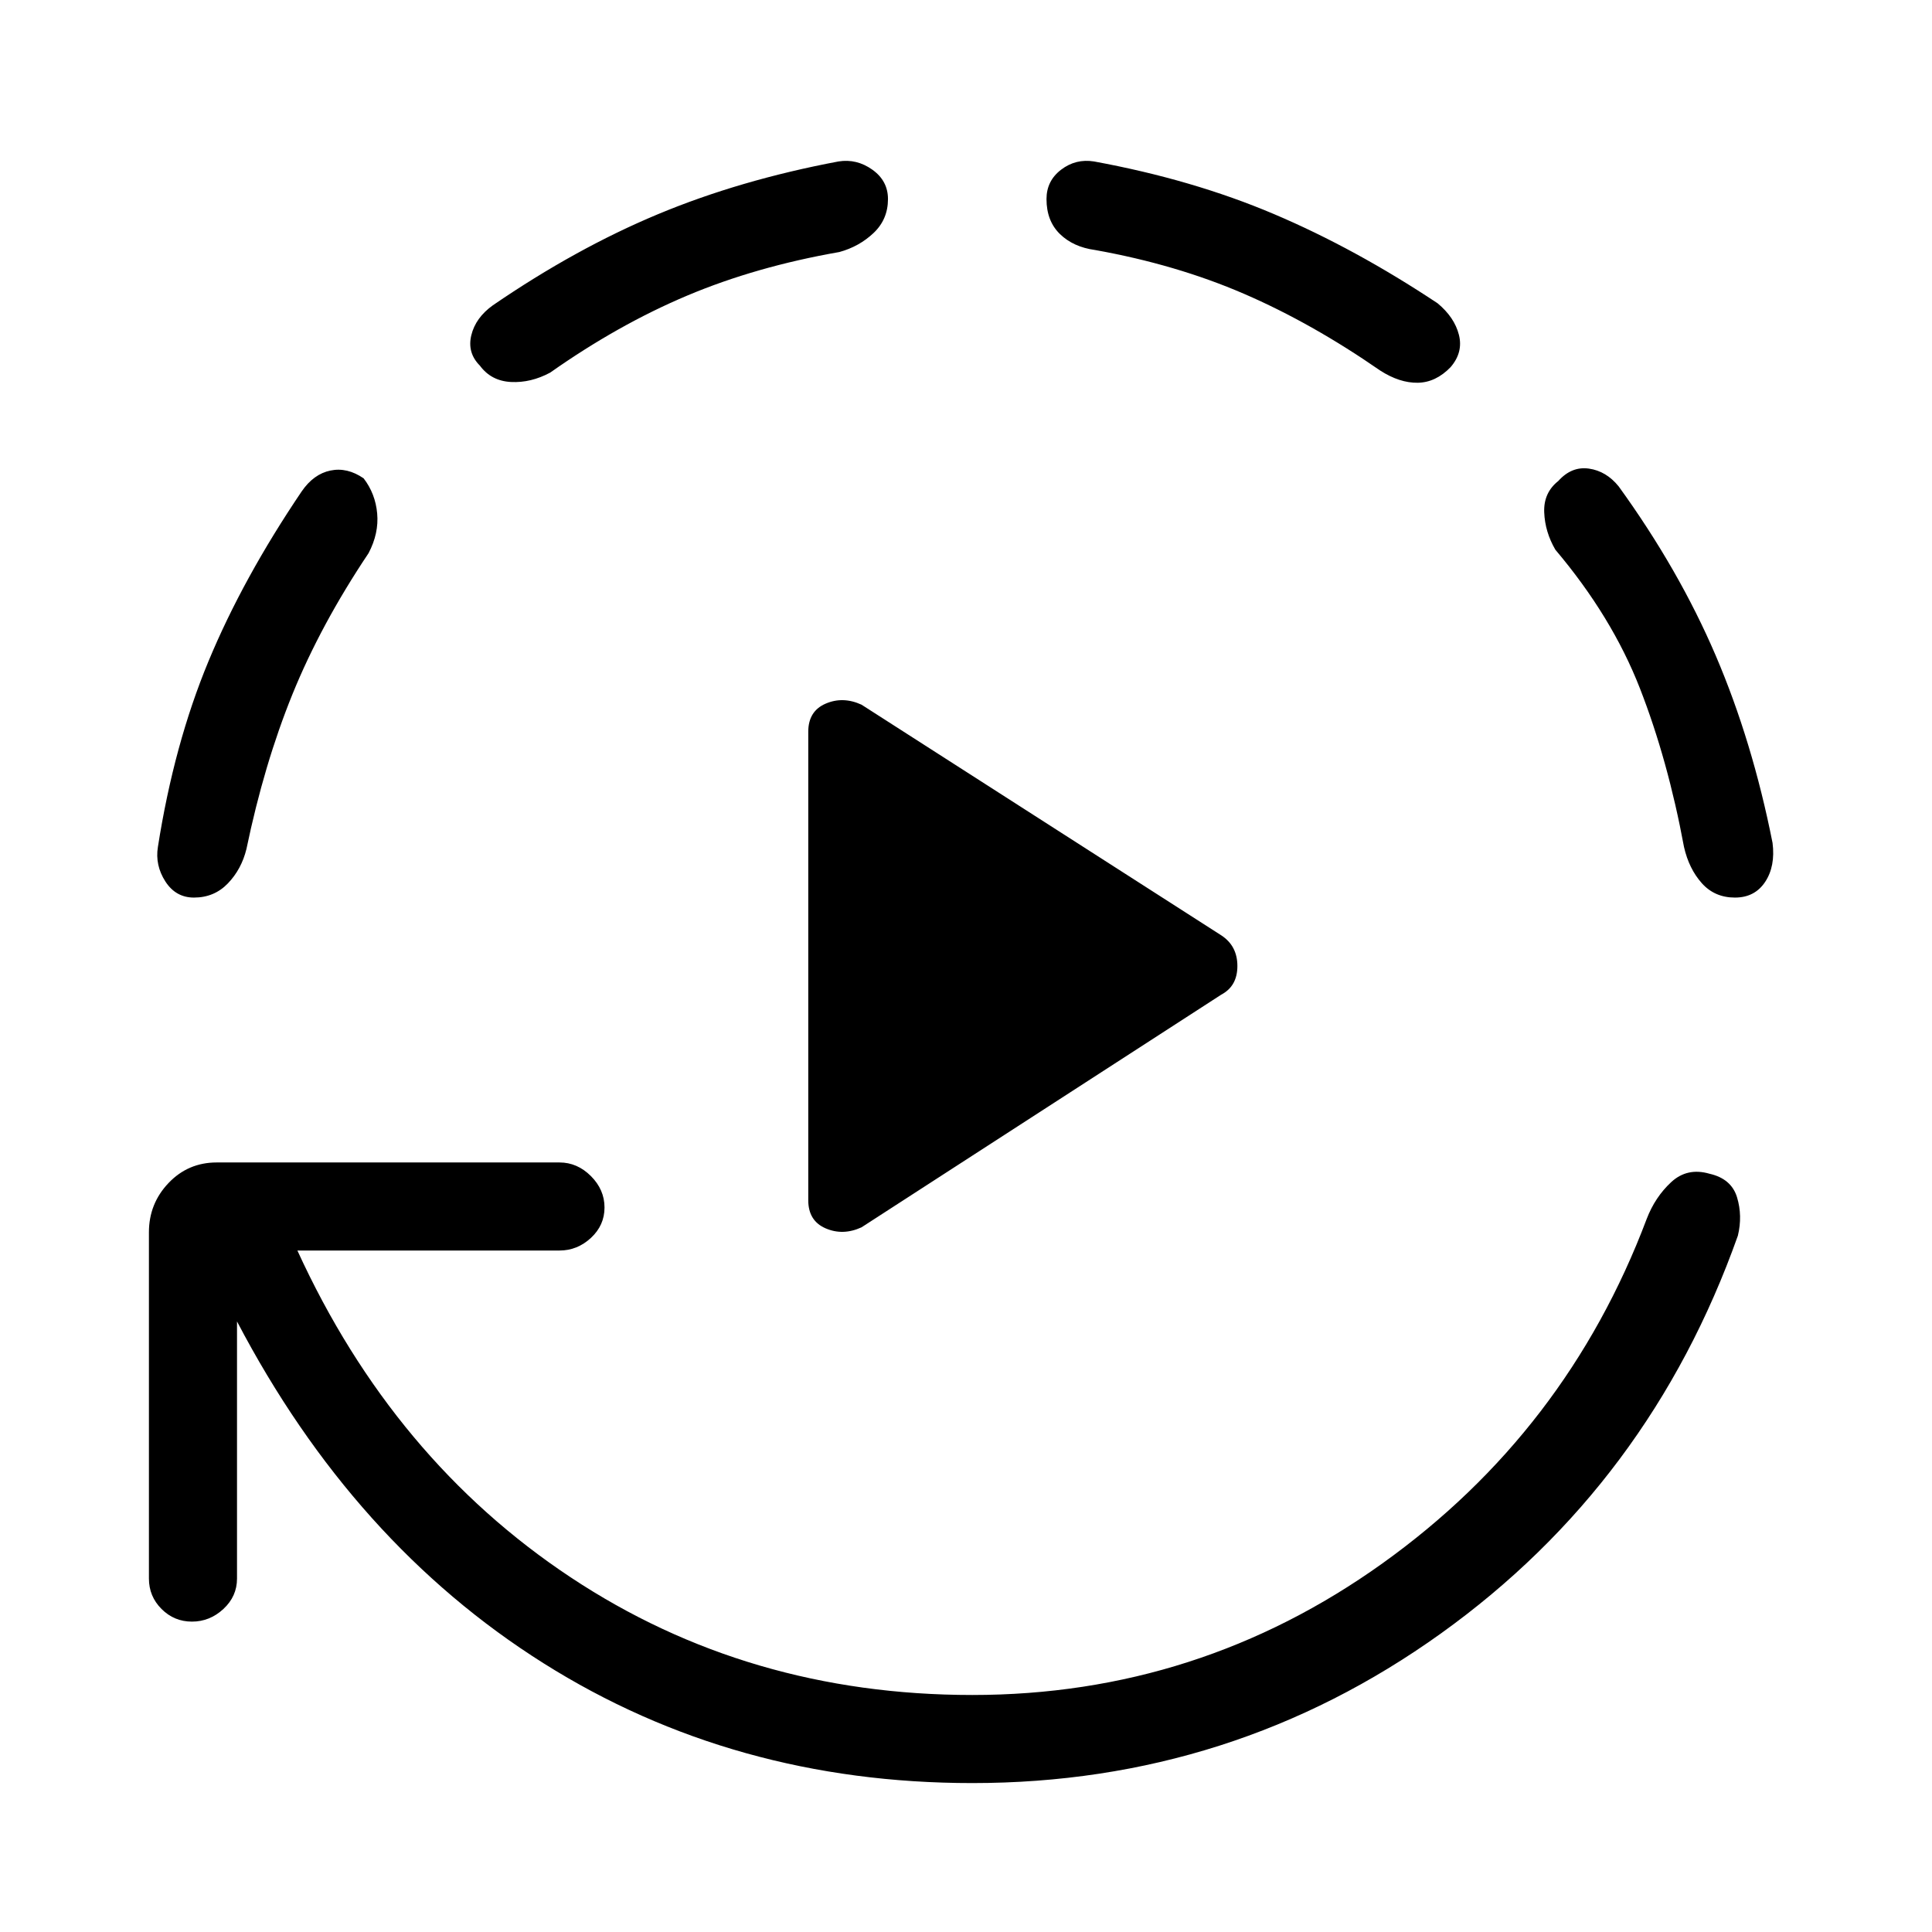 <svg xmlns="http://www.w3.org/2000/svg" height="48" viewBox="0 -960 960 960" width="48"><path d="M401.62-363.62v-232.76q0-10.24 8.61-13.97 8.62-3.73 17.85.5l178.77 114.62q8 5.23 8 15.23t-8 14.23L428.08-350.15q-9.23 4.23-17.85.5-8.61-3.73-8.61-13.97Zm-283.85 60.24v127.76q0 8.85-6.77 15.12t-15.62 6.27q-8.84 0-15.11-6.27T74-175.62v-172.07q0-14.23 9.73-24.46t23.96-10.23H278q8.85 0 15.62 6.76 6.76 6.77 6.76 15.62t-6.76 15.12q-6.77 6.26-15.62 6.26H147.77q47.54 103.85 135.73 162.35t199.65 58.5q112.39 0 203.81-65.42 91.42-65.43 131.27-171.12 4.15-10.84 12.15-18.27 8-7.42 19.08-4.19 10.85 2.46 13.66 11.69 2.8 9.23.42 19.08-43.77 123.23-147.5 197.62Q612.31-74 483.15-74q-118.53 0-213.07-59.54-94.54-59.54-152.31-169.84ZM96.38-514q-9.07 0-14.23-8.04-5.15-8.04-3.69-17.11 8-51 25.12-92.23 17.11-41.24 46.34-84.47 5.93-8.61 14.27-10.34 8.35-1.73 16.5 3.88 5.85 7.62 6.73 17.46.89 9.85-4.27 19.7-23.84 35.61-37.88 70.23-14.04 34.61-22.81 76.77-2.46 10.07-9.23 17.11-6.77 7.04-16.85 7.04Zm344.85-347.08q0 10.08-7.15 16.85-7.16 6.77-17 9.46-41.39 7.23-75.62 21.65-34.23 14.43-68.08 38.27-9.61 5.16-19.46 4.66-9.84-.5-15.46-8.12-6.38-6.38-4.27-15.11 2.12-8.73 10.73-14.89 41.23-28.23 81.96-45.23 40.74-17 89.74-26.23 9.07-1.46 16.84 4.08t7.77 14.61Zm279.54 83.54q-7.39 7.62-16.35 7.73-8.96.12-18.57-6.04-34.08-23.61-67.7-38.15-33.61-14.54-74-21.77-10.84-1.46-17.5-7.96-6.65-6.5-6.65-17.35 0-9.07 7.27-14.61 7.27-5.54 16.35-4.08 49 9 89.34 26.12 40.35 17.11 81.35 44.34 8.38 6.93 10.61 15.66 2.23 8.73-4.15 16.11ZM862.08-514q-10.08 0-16.46-7.15-6.39-7.16-8.85-18-8-43.16-21.89-78.77-13.88-35.62-42.03-68.93-5.16-8.84-5.54-18.57-.39-9.73 7-15.58 6.61-7.38 15.23-6.15 8.61 1.23 14.77 8.84 30 41.46 48.23 84.08 18.23 42.61 28.23 93.08 1.46 11.61-3.69 19.38-5.16 7.77-15 7.77Z"/></svg>